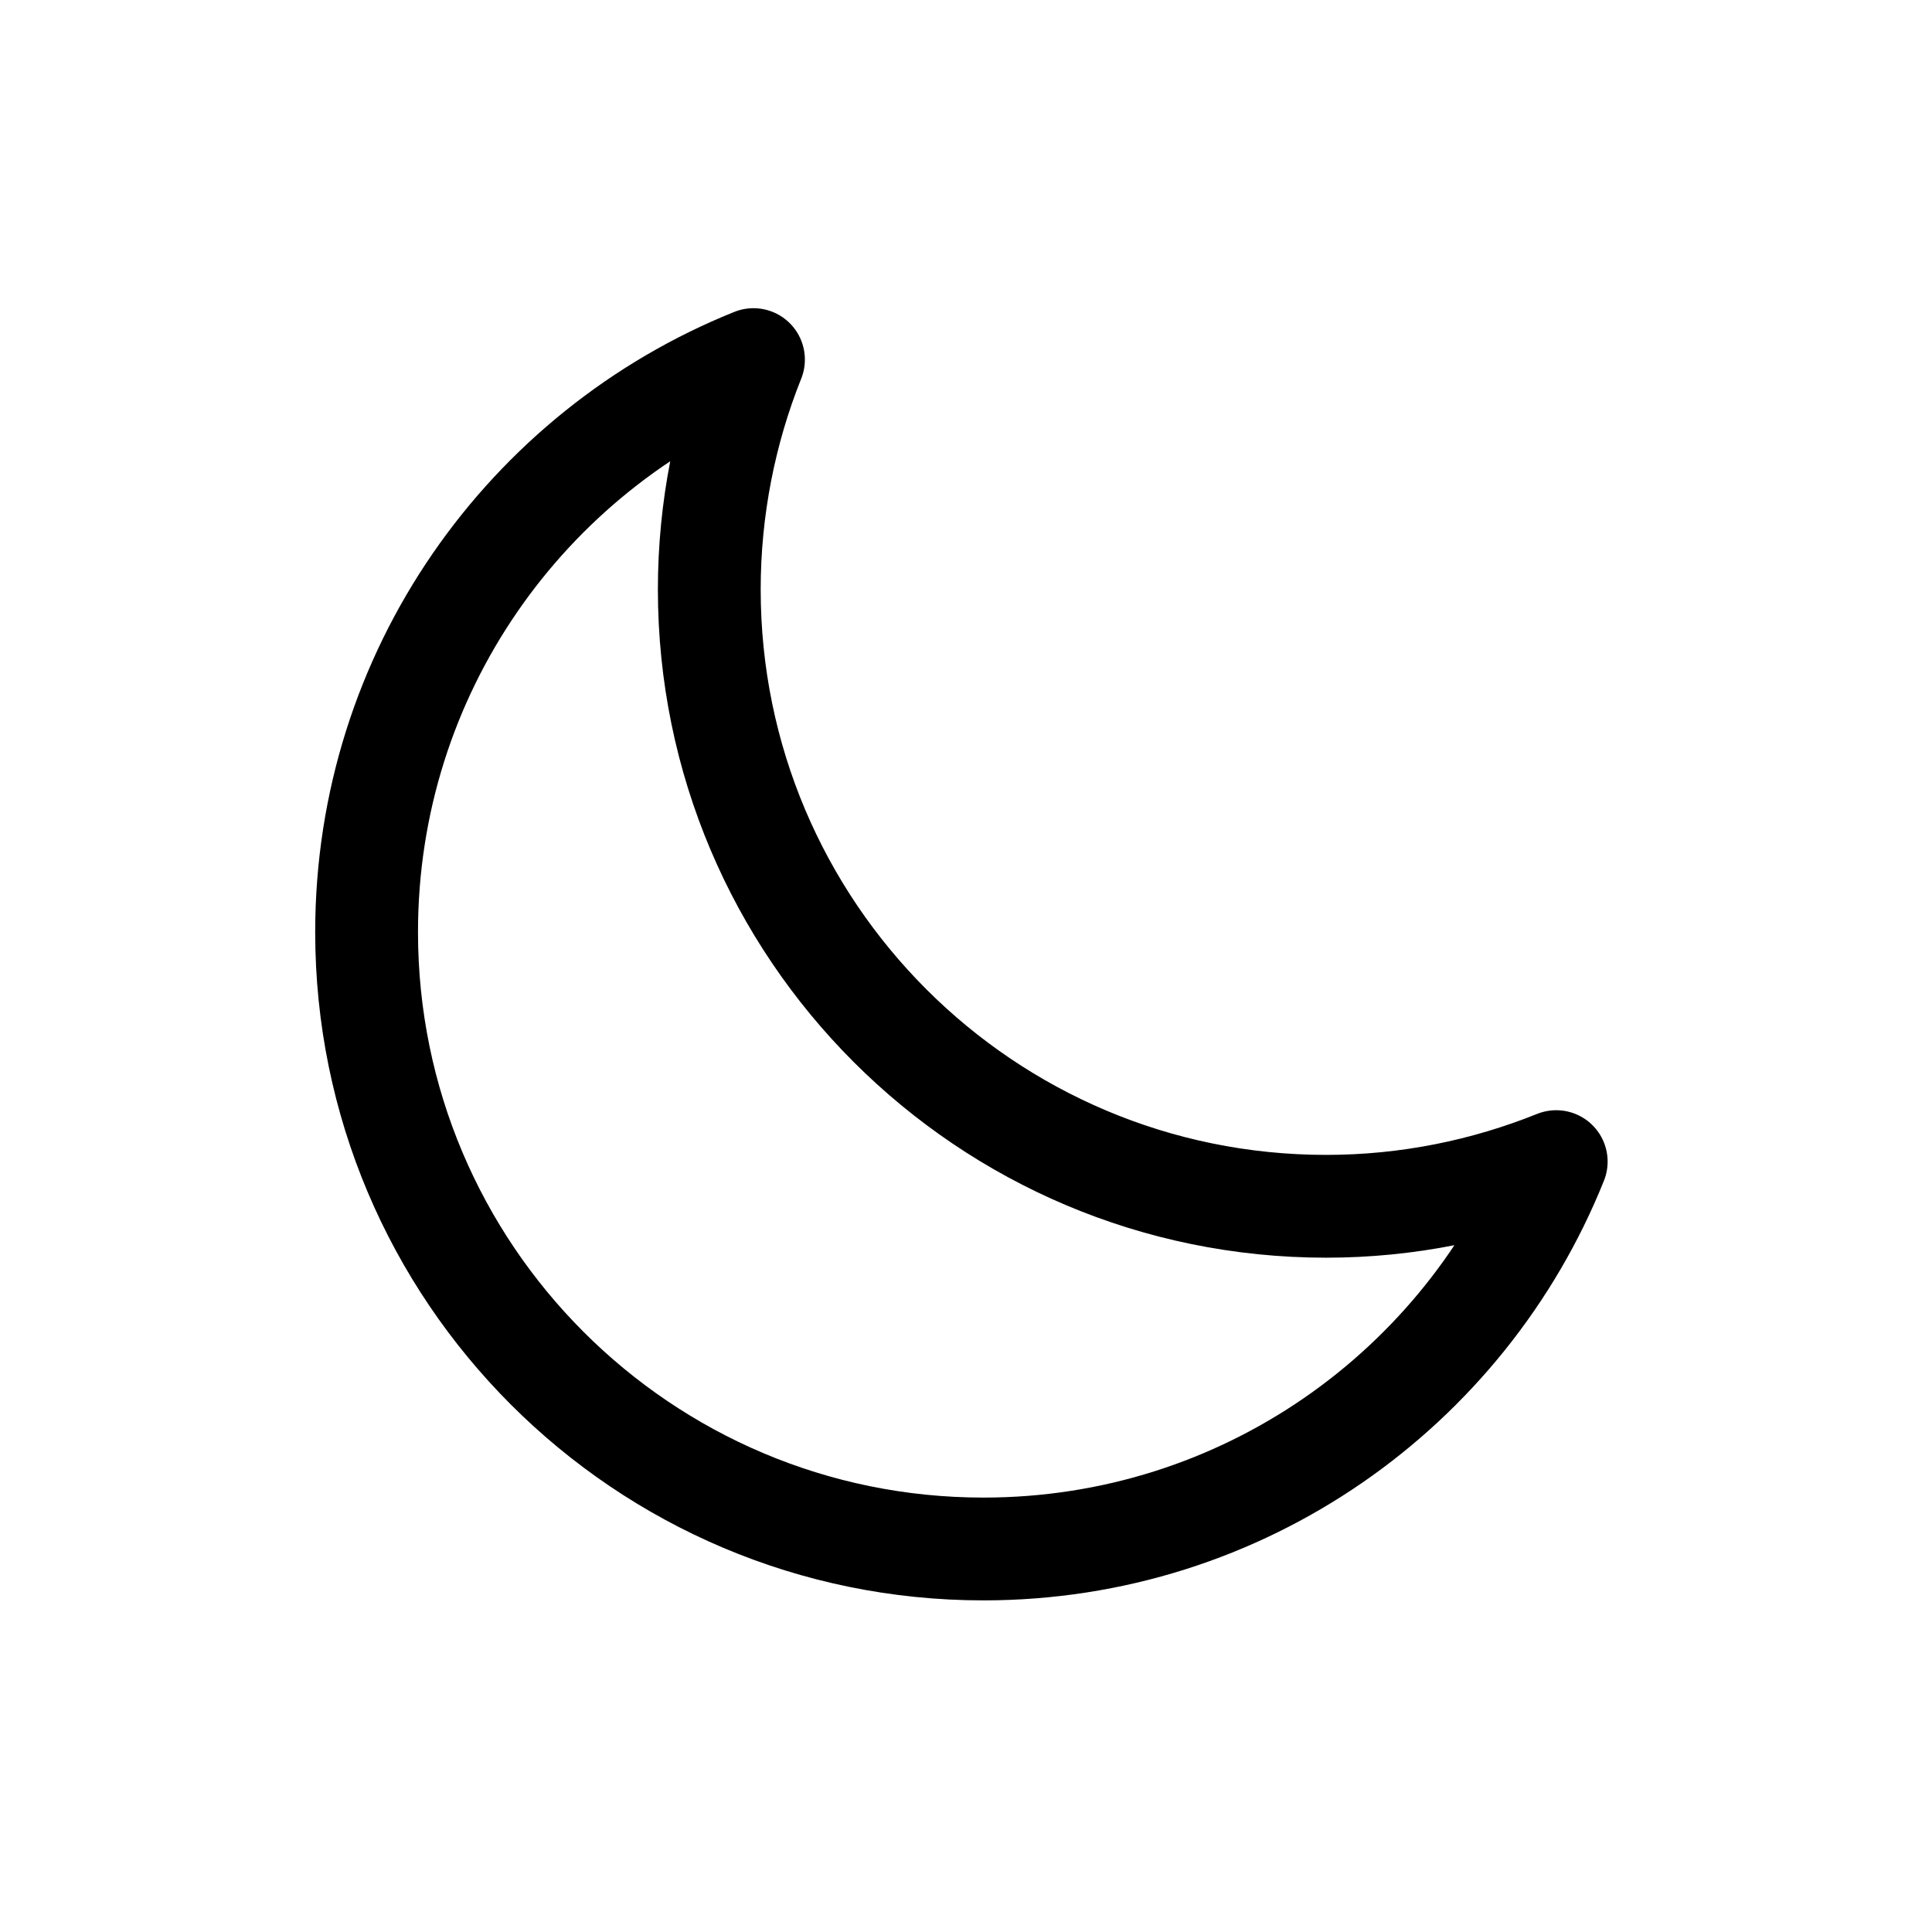 <?xml version="1.0" encoding="UTF-8" standalone="no"?>
<svg
   viewBox="0 0 24 24"
   stroke="currentColor"
   fill="none"
   version="1.1"
   id="svg1"
   sodipodi:docname="moon.svg"
   inkscape:version="1.4.2 (ebf0e940d0, 2025-05-08)"
   xmlns:inkscape="http://www.inkscape.org/namespaces/inkscape"
   xmlns:sodipodi="http://sodipodi.sourceforge.net/DTD/sodipodi-0.dtd"
   xmlns="http://www.w3.org/2000/svg"
   xmlns:svg="http://www.w3.org/2000/svg">
  <defs
     id="defs1" />
  <sodipodi:namedview
     id="namedview1"
     pagecolor="#ffffff"
     bordercolor="#000000"
     borderopacity="0.25"
     inkscape:showpageshadow="2"
     inkscape:pageopacity="0.0"
     inkscape:pagecheckerboard="0"
     inkscape:deskcolor="#d1d1d1"
     inkscape:zoom="36.333333"
     inkscape:cx="12.013762"
     inkscape:cy="12"
     inkscape:window-width="2048"
     inkscape:window-height="1084"
     inkscape:window-x="0"
     inkscape:window-y="0"
     inkscape:window-maximized="1"
     inkscape:current-layer="svg1" />
  <path
     d="m 4.554,11.579 c 0,4.232 3.431,7.663 7.663,7.663 3.225,0 5.984,-1.992 7.115,-4.812 -0.883,0.355 -1.848,0.555 -2.858,0.555 -4.232,0 -7.663,-3.431 -7.663,-7.663 0,-1.005 0.197,-1.976 0.549,-2.855 C 6.542,5.599 4.554,8.357 4.554,11.579 Z"
     stroke-width="1.277"
     stroke-linecap="round"
     stroke-linejoin="round"
     id="path1"
     inkscape:transform-center-x="-2.5690573e-05"
     inkscape:transform-center-y="0.07339563" />
</svg>
